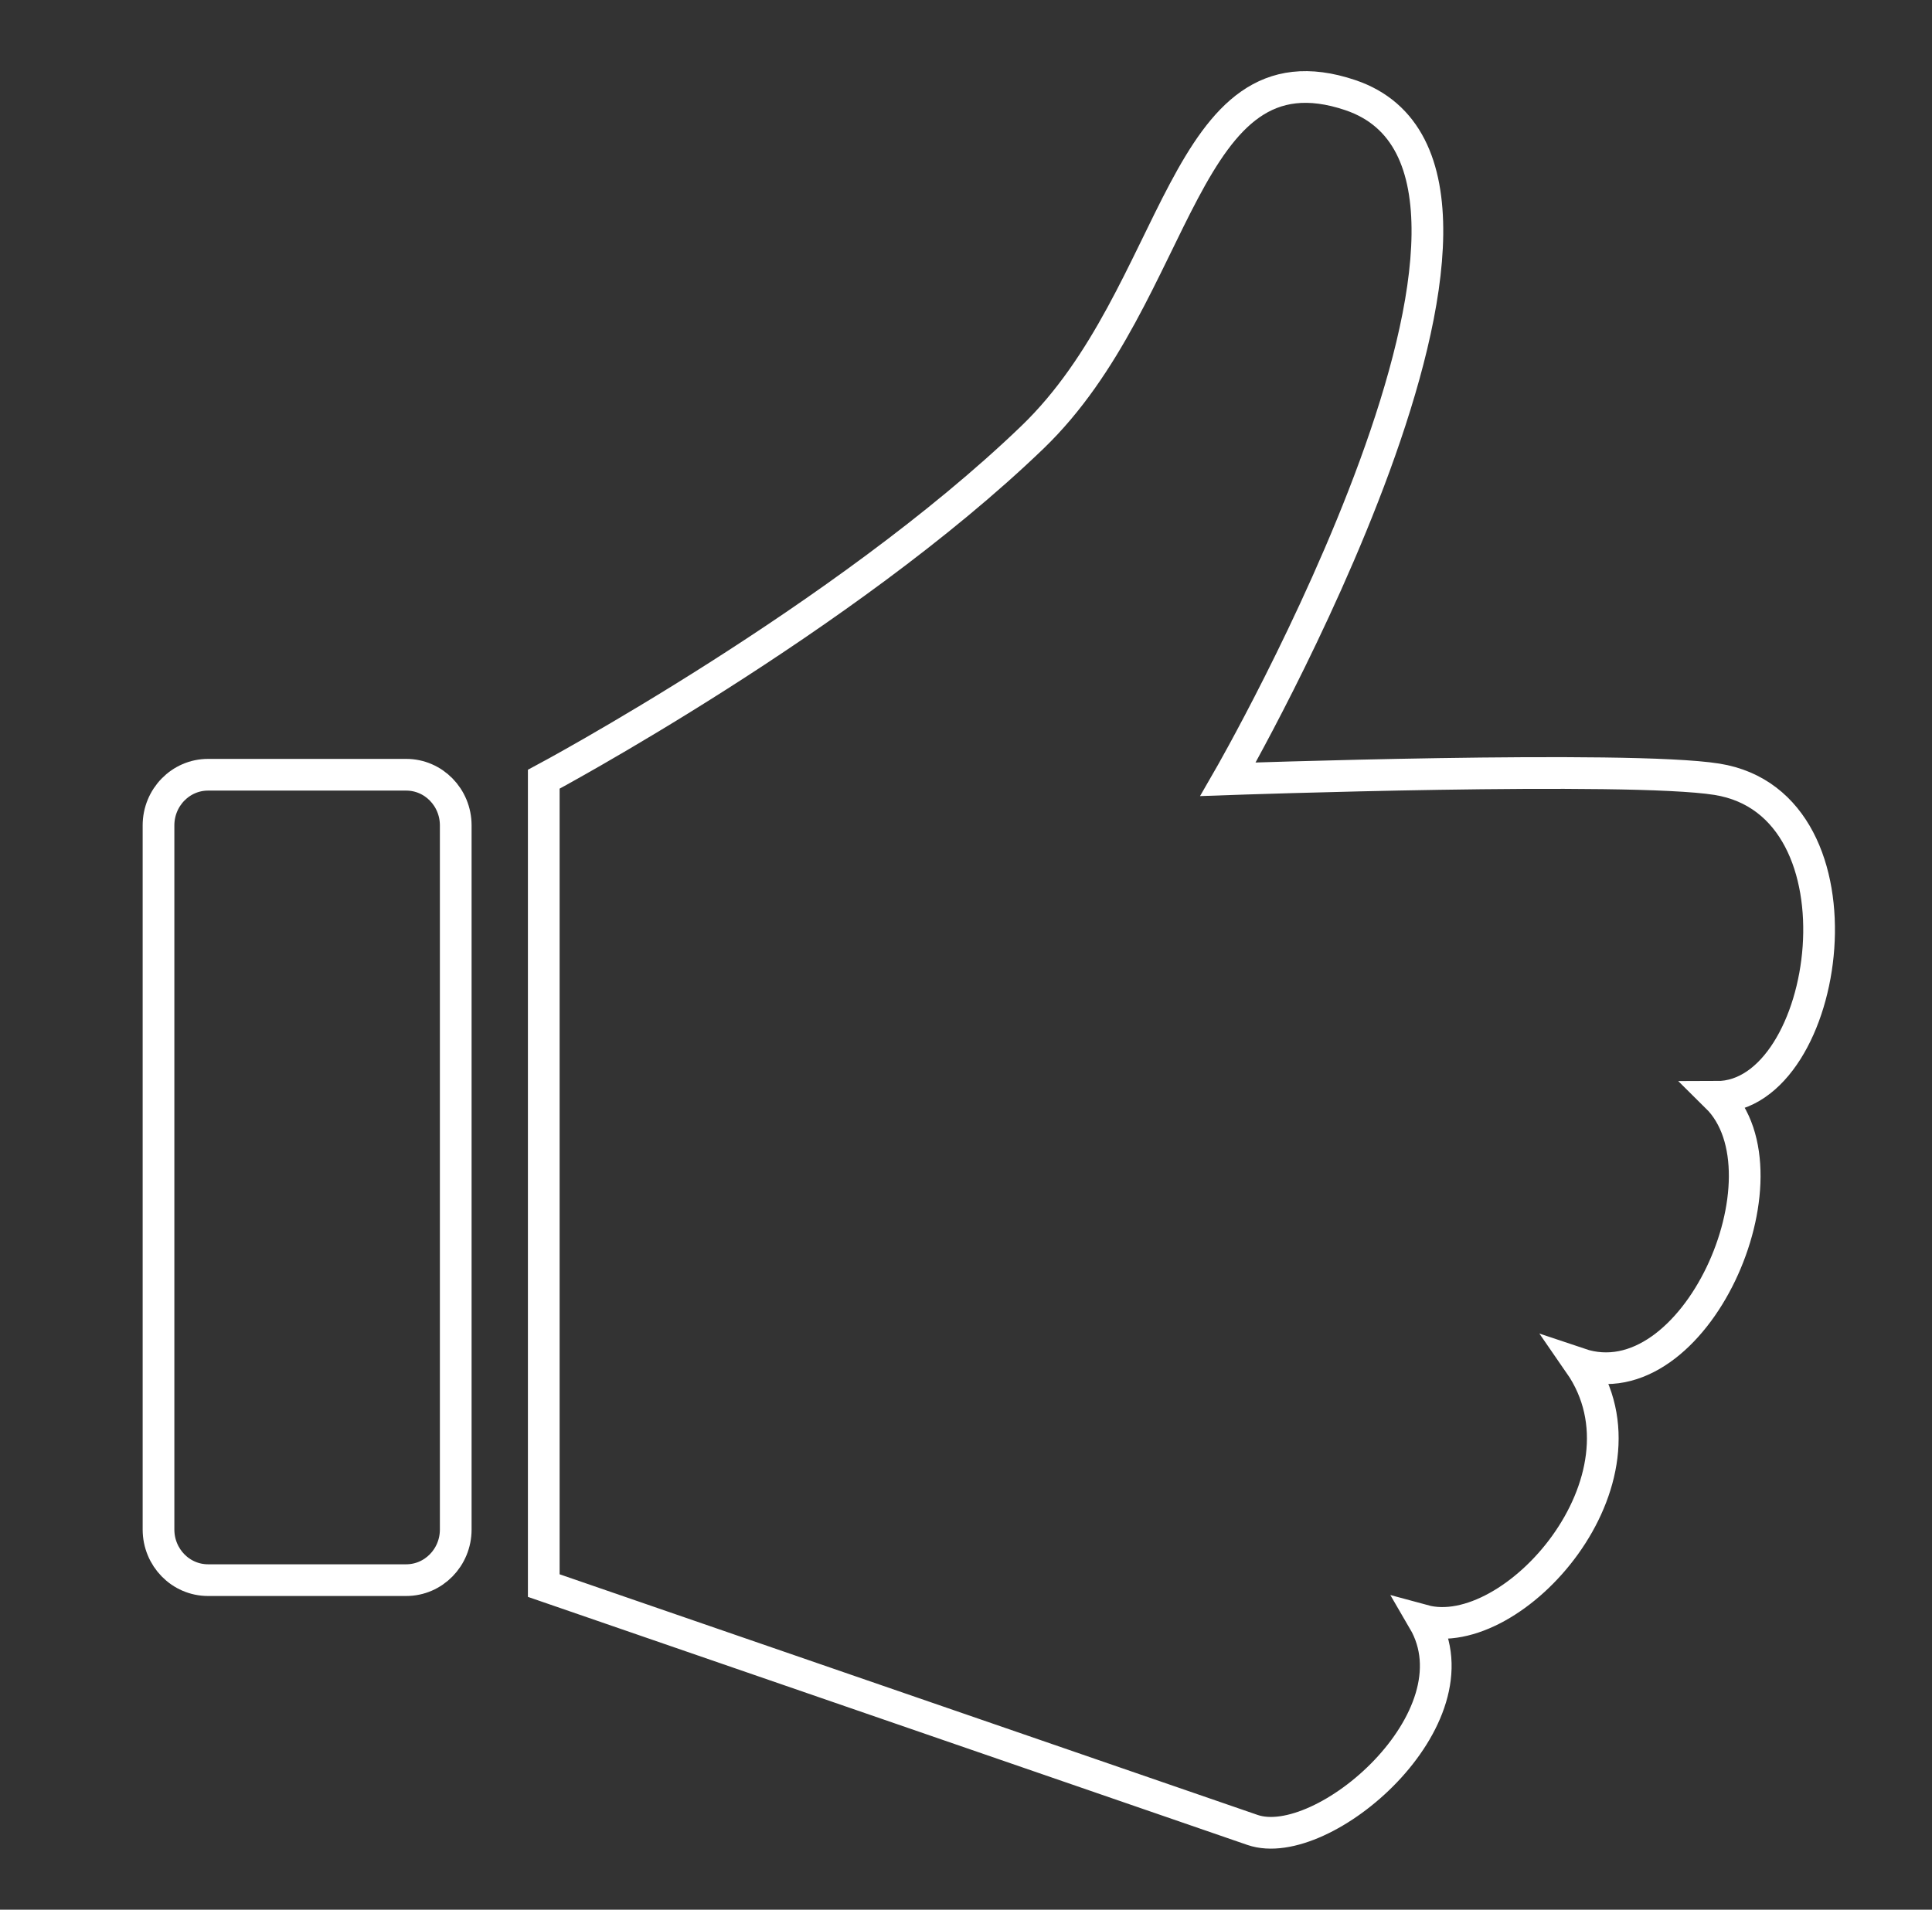 <?xml version="1.0" encoding="utf-8"?>
<!-- Generator: Adobe Illustrator 16.0.0, SVG Export Plug-In . SVG Version: 6.00 Build 0)  -->
<!DOCTYPE svg PUBLIC "-//W3C//DTD SVG 1.1//EN" "http://www.w3.org/Graphics/SVG/1.1/DTD/svg11.dtd">
<svg version="1.1" id="Layer_1" xmlns="http://www.w3.org/2000/svg" xmlns:xlink="http://www.w3.org/1999/xlink" x="0px" y="0px"
	 width="121.875px" height="120.49px" viewBox="0 0 121.875 120.49" enable-background="new 0 0 121.875 120.49"
	 xml:space="preserve">
<rect x="0" y="0" width="121.875" height="120.49" fill="#333333" stroke="none"/>
<g>
	<path fill="none" stroke="#FFFFFF" stroke-width="2" stroke-miterlimit="10" d="M34.302,49.166c0,0,18.938-10.124,30.833-21.582
		C74.527,18.534,74.527,2.415,85.176,6c14.391,4.844-7.708,43.166-7.708,43.166s25.251-0.889,30.834,0
		c9.905,1.577,7.192,20.042,0,20.042c4.95,4.886-1.385,19.291-8.657,16.841c5.061,7.312-4.191,17.736-9.844,16.195
		c3.599,6.166-6.341,14.749-10.79,13.214c-4.452-1.534-44.709-15.417-44.709-15.417V49.166z"/>
	<path fill="none" stroke="#FFFFFF" stroke-width="2" stroke-miterlimit="10" d="M9.999,96.502c0,1.767,1.399,3.196,3.125,3.196
		h12.5c1.726,0,3.125-1.43,3.125-3.196V52.078c0-1.765-1.399-3.196-3.125-3.196h-12.5c-1.726,0-3.125,1.432-3.125,3.196V96.502z"/>
</g>
</svg>
